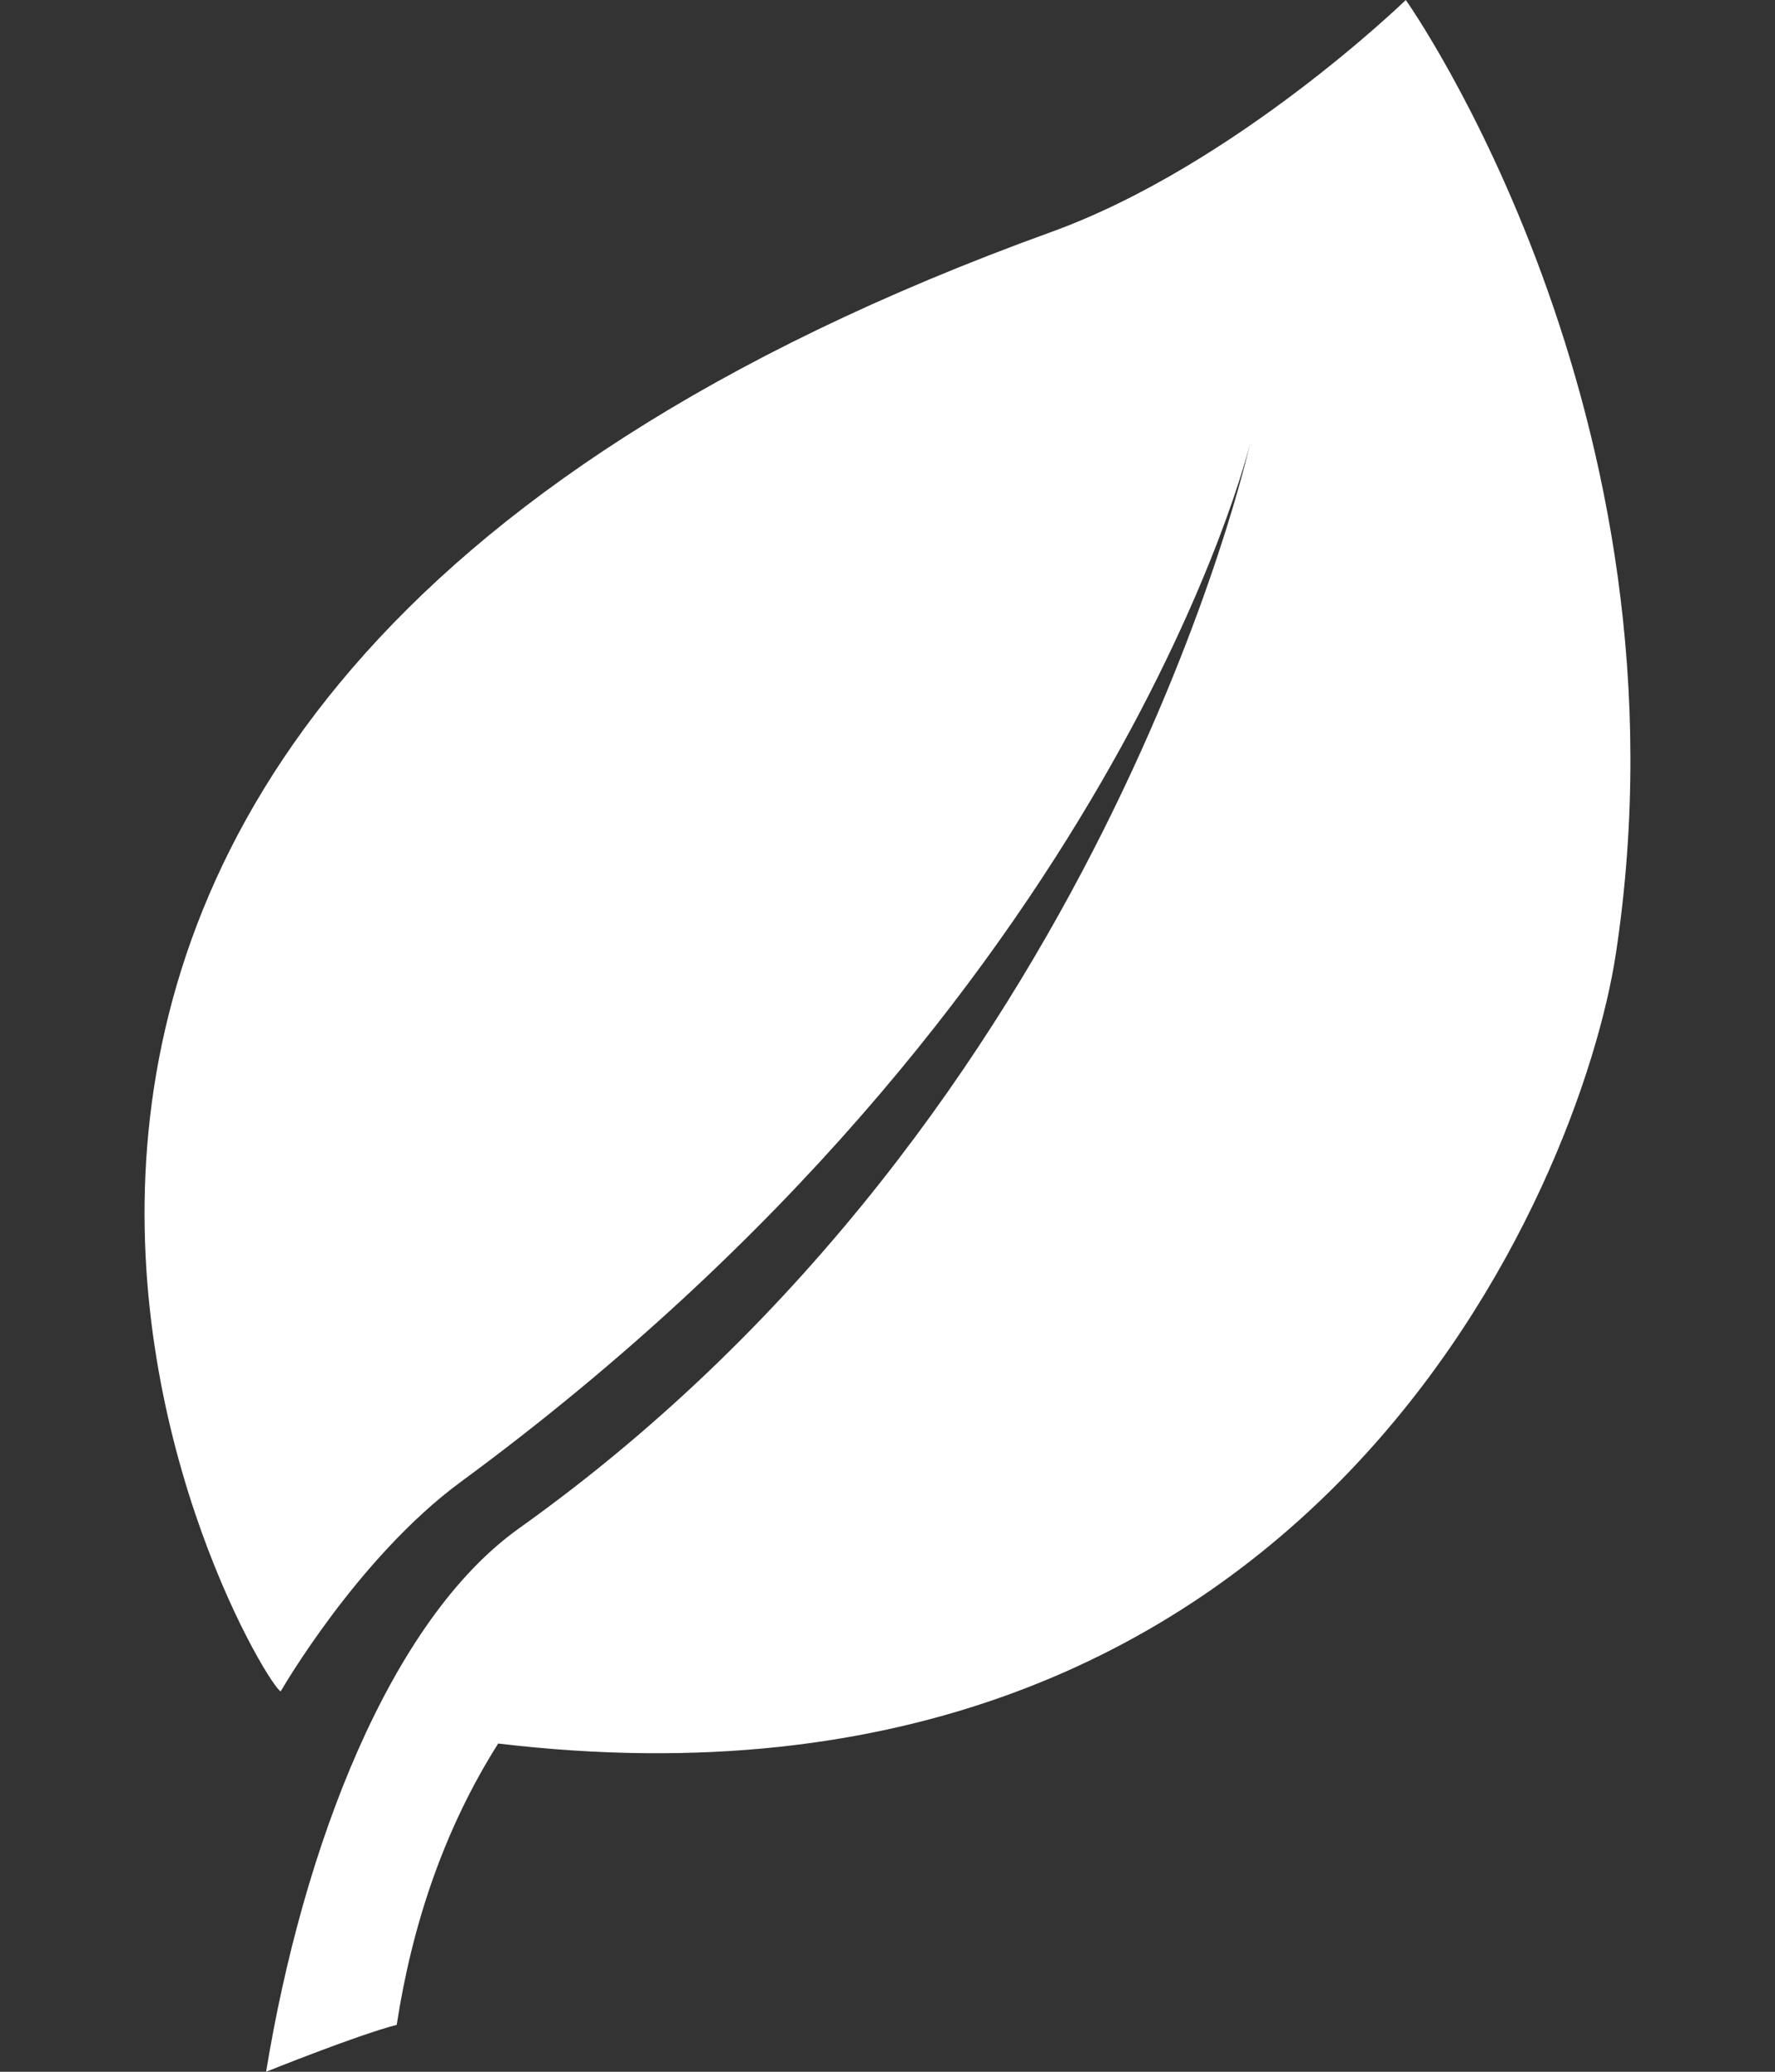 <svg width="12" height="14" viewBox="0 0 12 14" fill="none" xmlns="http://www.w3.org/2000/svg">
<rect x="0" y="0" width="12" height="14" fill="#333333" stroke="none"/>
<path d="M9.504 0C9.504 0 8.352 1.118 7.106 1.568C-2.119 4.905 1.772 11.407 1.898 11.429C1.898 11.429 2.416 10.528 3.115 10.014C7.549 6.754 8.45 3.002 8.45 3.002C8.45 3.002 7.455 7.517 3.51 10.327C2.639 10.947 2.049 12.474 1.799 14C1.799 14 2.417 13.751 2.682 13.683C2.786 13.007 3.002 12.36 3.368 11.782C8.882 12.438 10.688 7.995 10.924 6.446C11.48 2.788 9.504 0 9.504 0Z" fill="white"/>
</svg>
